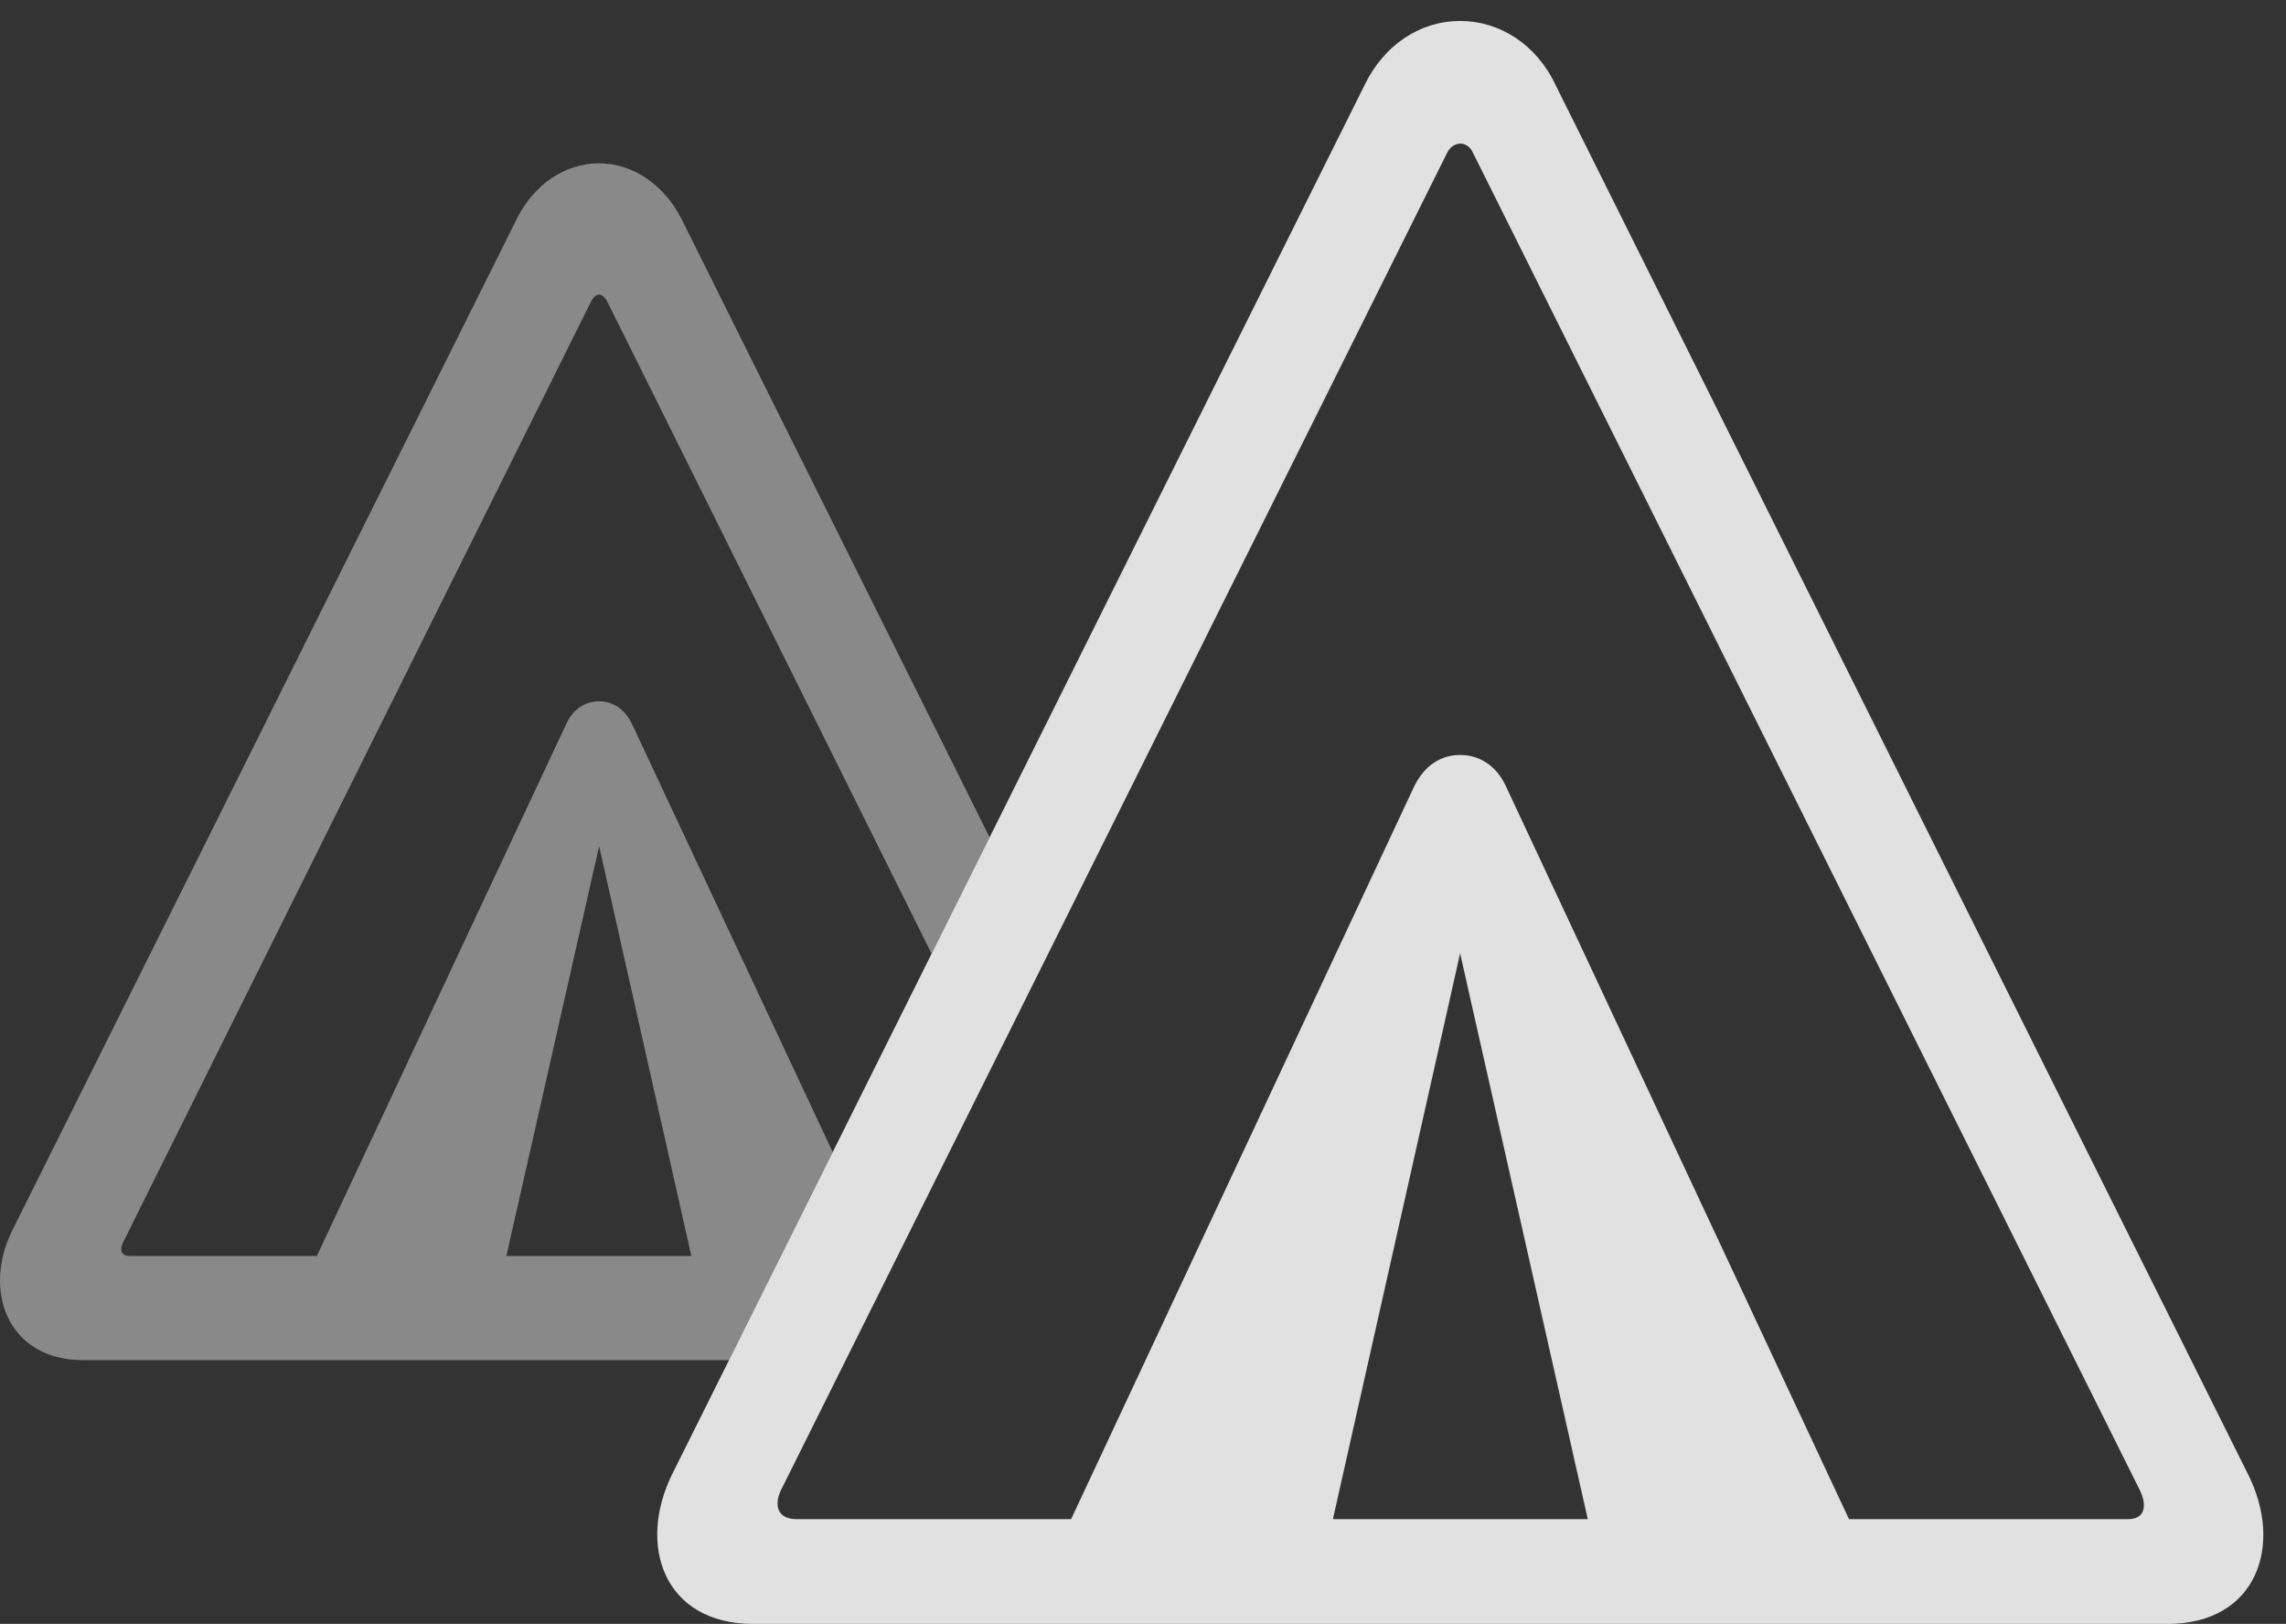<?xml version="1.0" encoding="UTF-8"?>
<!--Generator: Apple Native CoreSVG 341-->
<!DOCTYPE svg
PUBLIC "-//W3C//DTD SVG 1.1//EN"
       "http://www.w3.org/Graphics/SVG/1.1/DTD/svg11.dtd">
<svg version="1.1" xmlns="http://www.w3.org/2000/svg" xmlns:xlink="http://www.w3.org/1999/xlink" viewBox="0 0 36.224 25.732">
 <rect x="0" y="0" width="36.224" height="25.732" fill="#333333" stroke="none"/>
 <g>
  <rect height="25.732" opacity="0" width="36.224" x="0" y="0"/>
  <path d="M10.793 3.457L15.681 13.269L14.762 15.112L9.611 4.756C9.582 4.707 9.533 4.668 9.494 4.668C9.445 4.668 9.406 4.707 9.377 4.756L1.945 19.697C1.896 19.805 1.916 19.902 2.062 19.902L5.021 19.902L8.976 11.465C9.084 11.23 9.279 11.113 9.494 11.113C9.709 11.113 9.894 11.23 10.011 11.465L13.195 18.256L11.552 21.553L1.32 21.553C0.119 21.553-0.282 20.449 0.197 19.492L8.195 3.457C8.459 2.93 8.947 2.588 9.494 2.588C10.031 2.588 10.519 2.93 10.793 3.457ZM8.024 19.902L10.955 19.902L9.494 13.408Z" fill="white" fill-opacity="0.425"/>
  <path d="M11.935 25.732L34.347 25.732C35.763 25.732 36.193 24.482 35.617 23.35L24.65 1.348C24.347 0.703 23.762 0.332 23.137 0.332C22.512 0.332 21.935 0.703 21.623 1.348L10.656 23.35C10.09 24.482 10.519 25.732 11.935 25.732ZM12.619 24.072C12.326 24.072 12.258 23.857 12.375 23.613L22.931 2.422C23.029 2.227 23.254 2.227 23.341 2.422L33.908 23.613C34.035 23.877 33.976 24.072 33.722 24.072ZM16.593 24.883L20.939 24.883L23.137 15.107L25.343 24.883L29.679 24.883L23.859 12.451C23.703 12.119 23.429 11.963 23.137 11.963C22.843 11.963 22.58 12.119 22.414 12.451Z" fill="white" fill-opacity="0.85"/>
 </g>
</svg>
